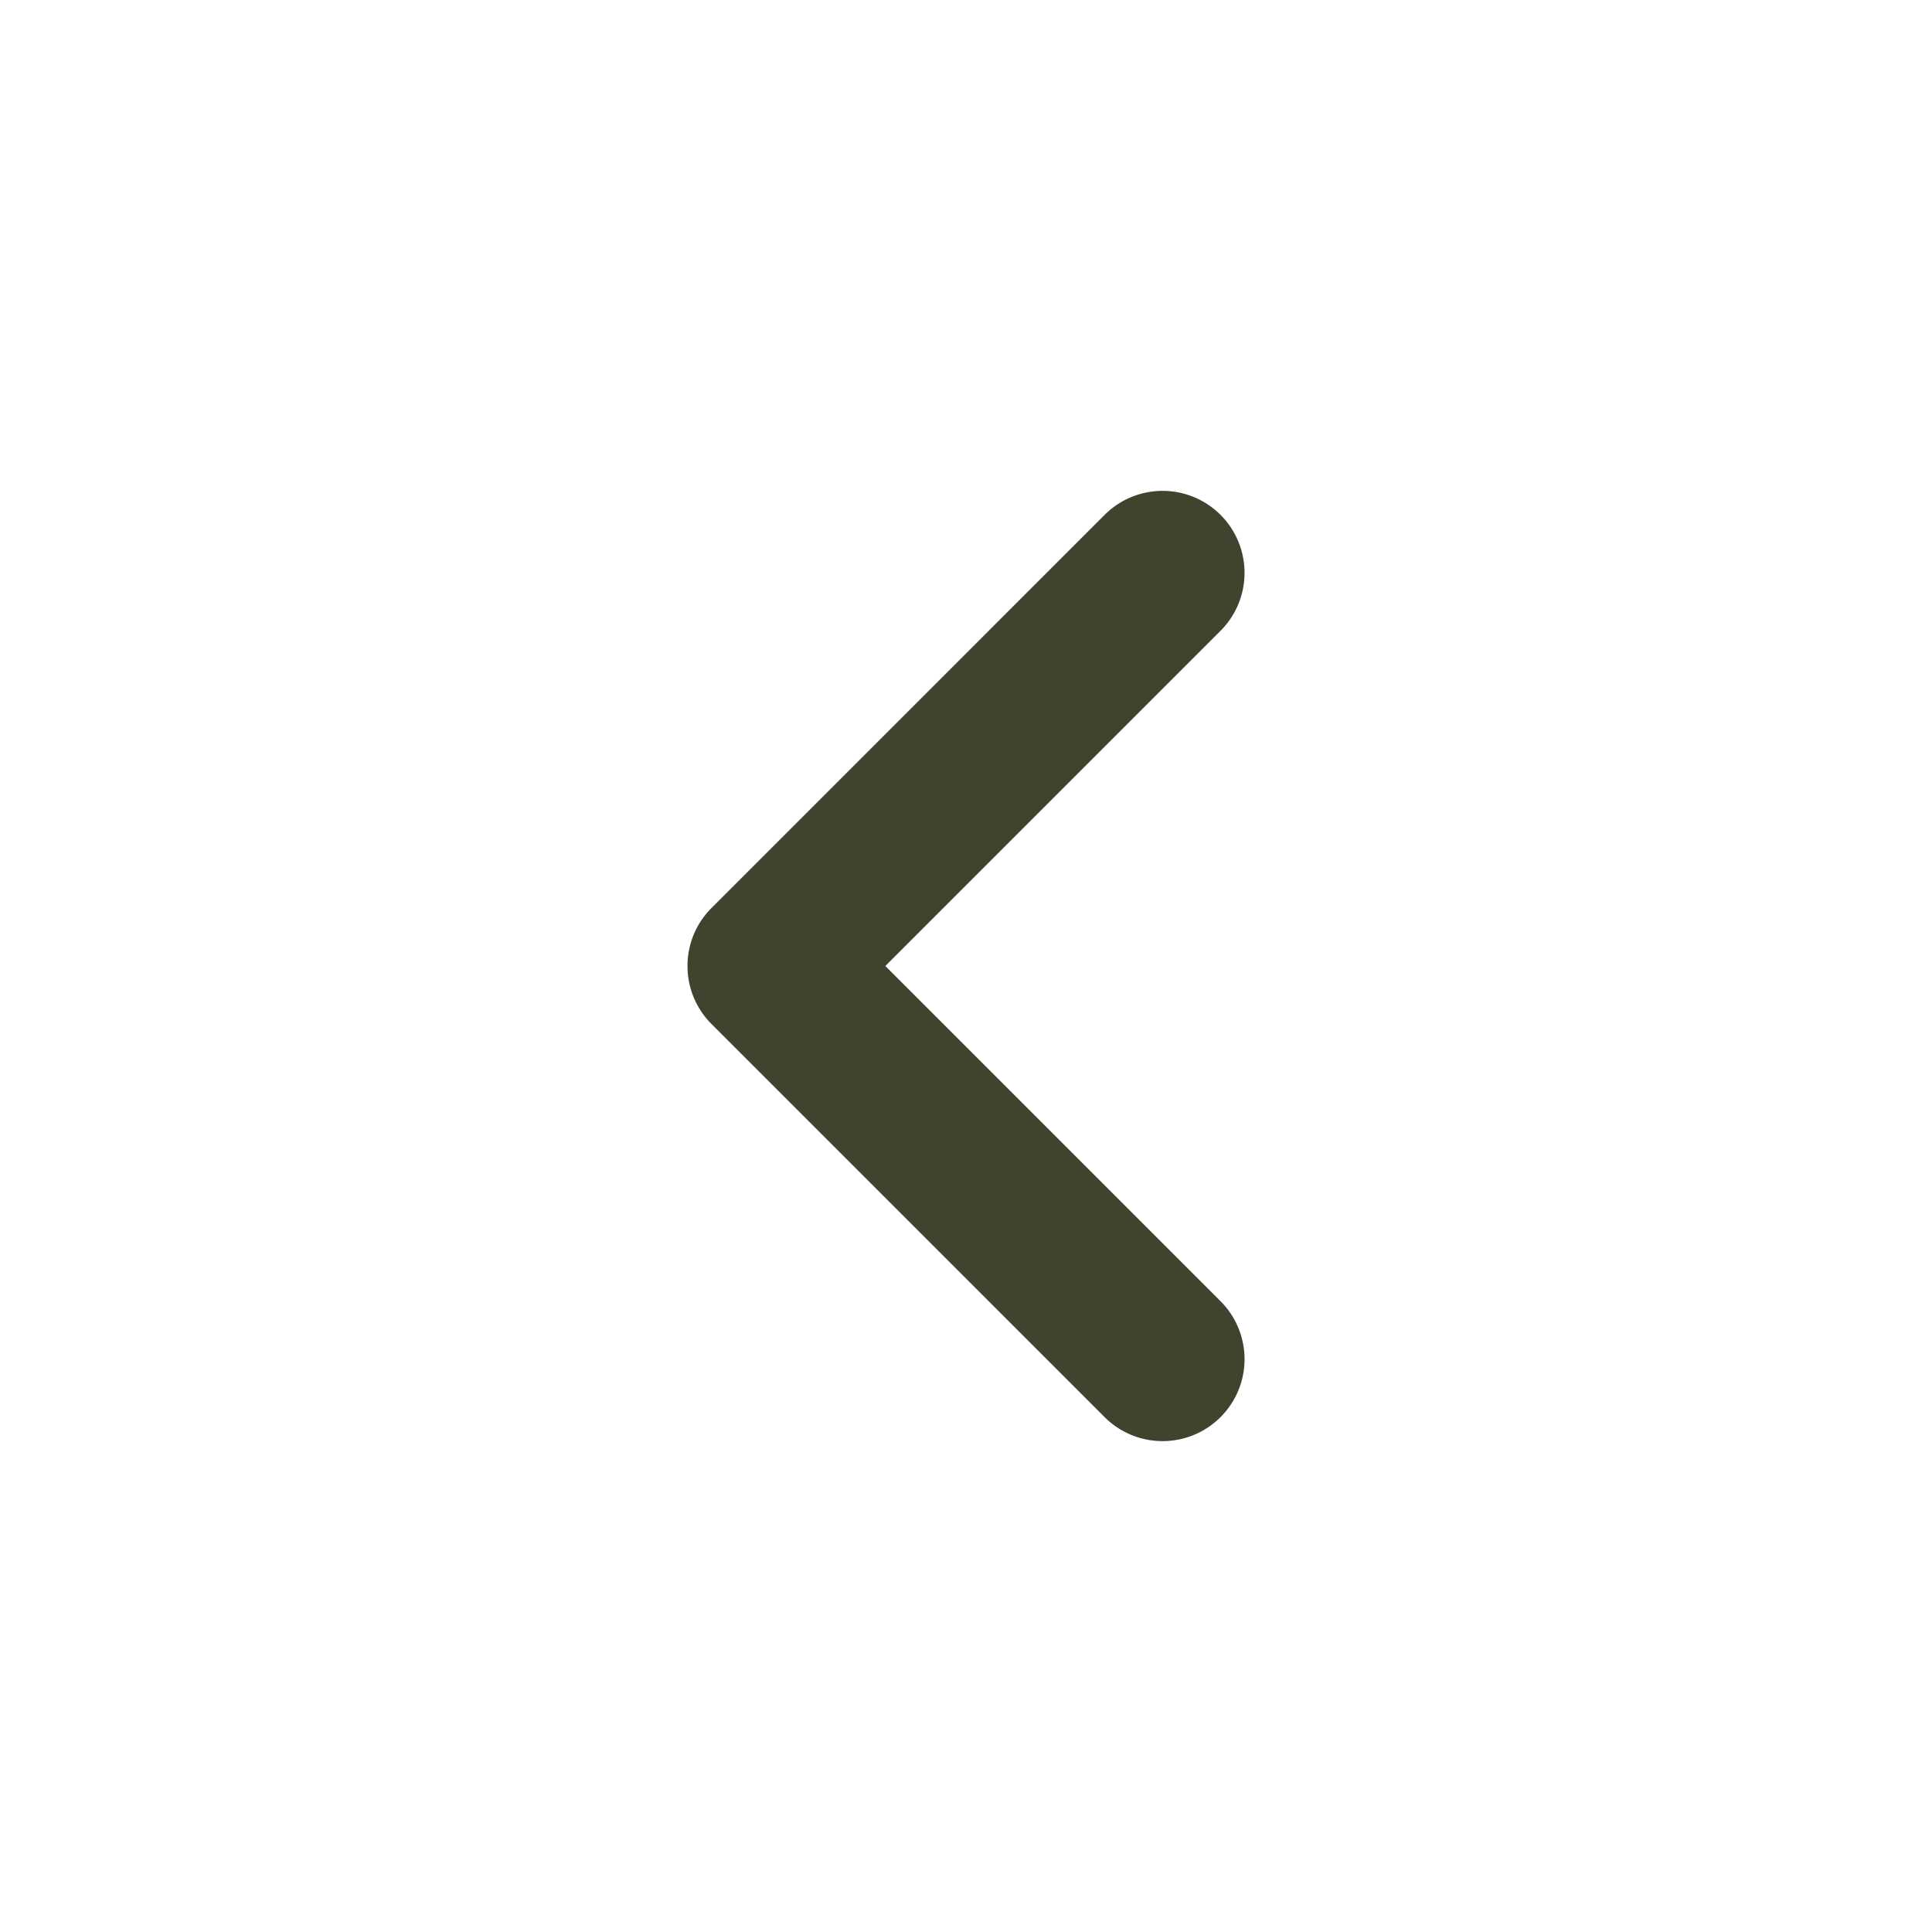 <svg xmlns="http://www.w3.org/2000/svg" width="20" height="20" viewBox="0 0 20 20">
  <g id="arrow" transform="translate(20.198 -0.198) rotate(90)">
    <rect id="Rectangle_116" data-name="Rectangle 116" width="20" height="20" transform="translate(0.198 0.198)" fill="none"/>
    <path id="Path_114" data-name="Path 114" d="M1403.118,253.366a.846.846,0,0,1-.6-.248l-4.07-4.07a.848.848,0,1,1,1.2-1.2l3.47,3.47,3.47-3.47a.848.848,0,1,1,1.2,1.2l-4.07,4.07A.846.846,0,0,1,1403.118,253.366Z" transform="translate(-1392.92 -240.285)" fill="#3f442f"/>
  </g>
</svg>

